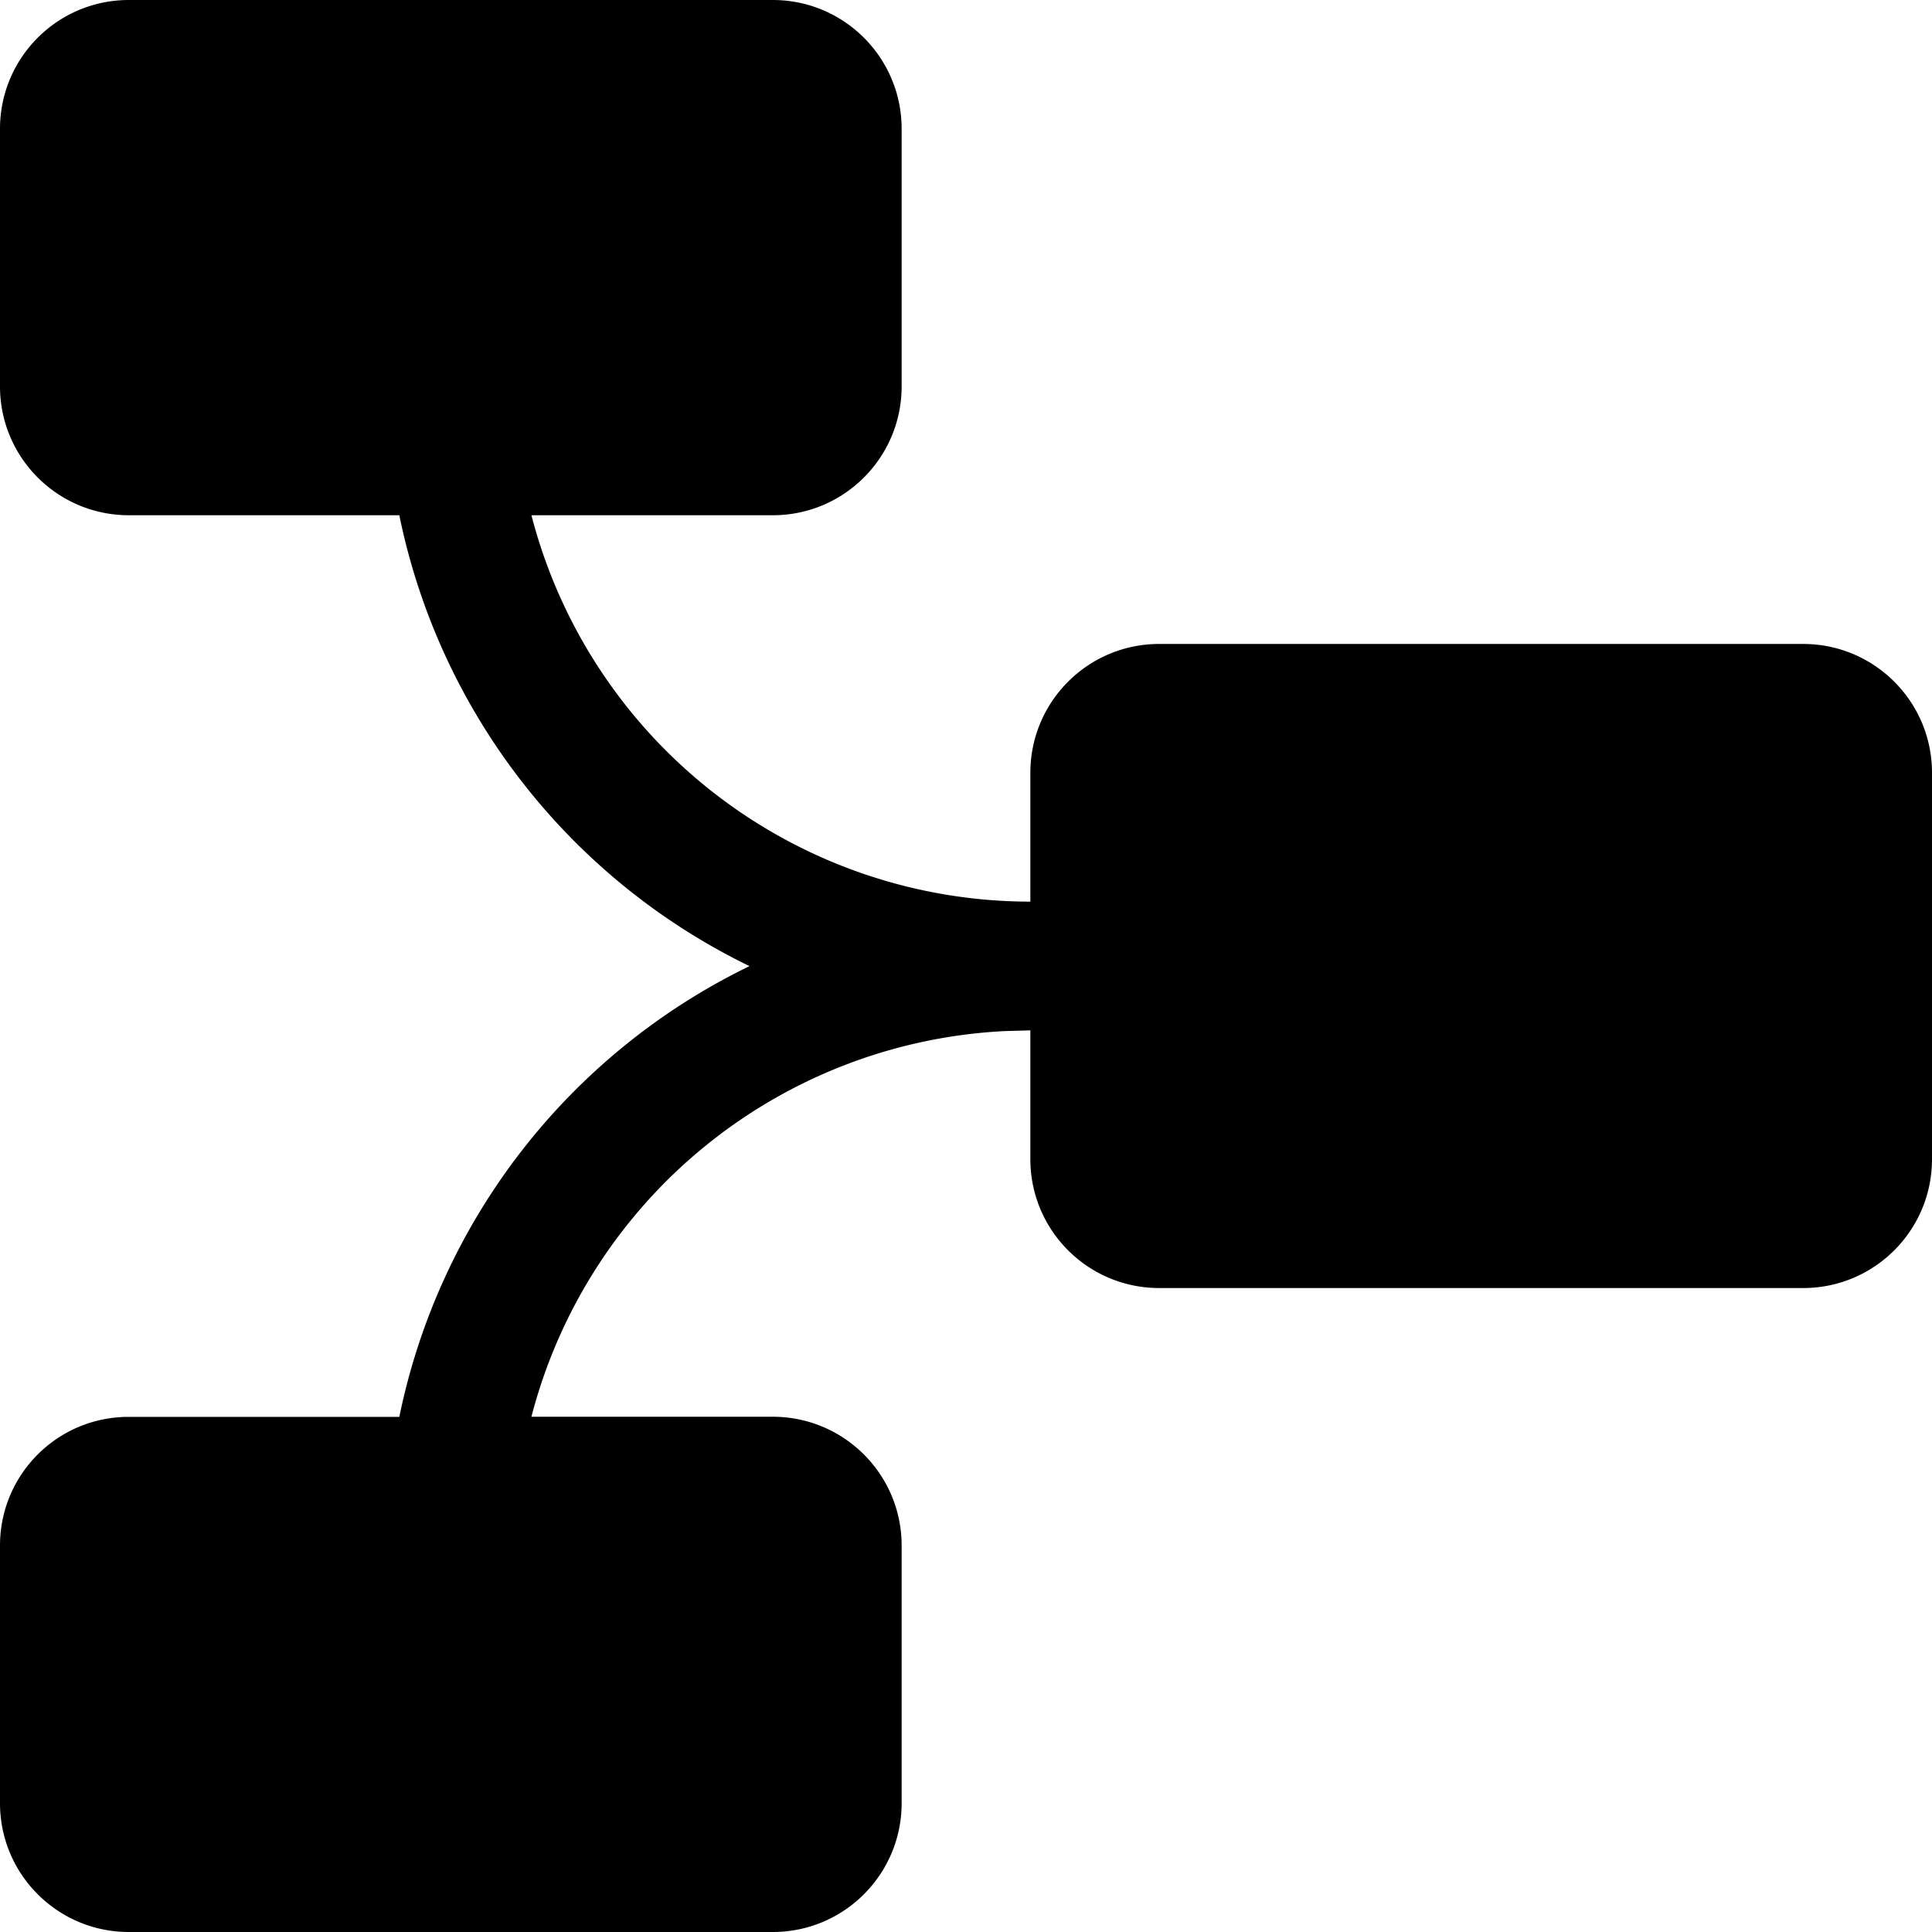 <svg xmlns="http://www.w3.org/2000/svg" viewBox="0 0 16 16">
  <path d="M1.067 0C.477 0 0 .478 0 1.067V3.2c0 .59.478 1.067 1.067 1.067h2.24a5.34 5.34 0 0 0 2.9 3.734 5.34 5.34 0 0 0-2.9 3.733h-2.24C.477 11.733 0 12.21 0 12.8v2.133C0 15.523.478 16 1.067 16H6.4c.59 0 1.067-.478 1.067-1.067V12.8c0-.59-.478-1.067-1.067-1.067H4.401a4.27 4.27 0 0 1 3.92-3.194l.212-.006V9.6c0 .59.478 1.067 1.067 1.067h5.333c.59 0 1.067-.478 1.067-1.067V6.4c0-.59-.478-1.067-1.067-1.067H9.6c-.59 0-1.067.478-1.067 1.067v1.067a4.27 4.27 0 0 1-4.132-3.2H6.4c.59 0 1.067-.478 1.067-1.067V1.067C7.467.477 6.989 0 6.4 0z"/>
</svg>
